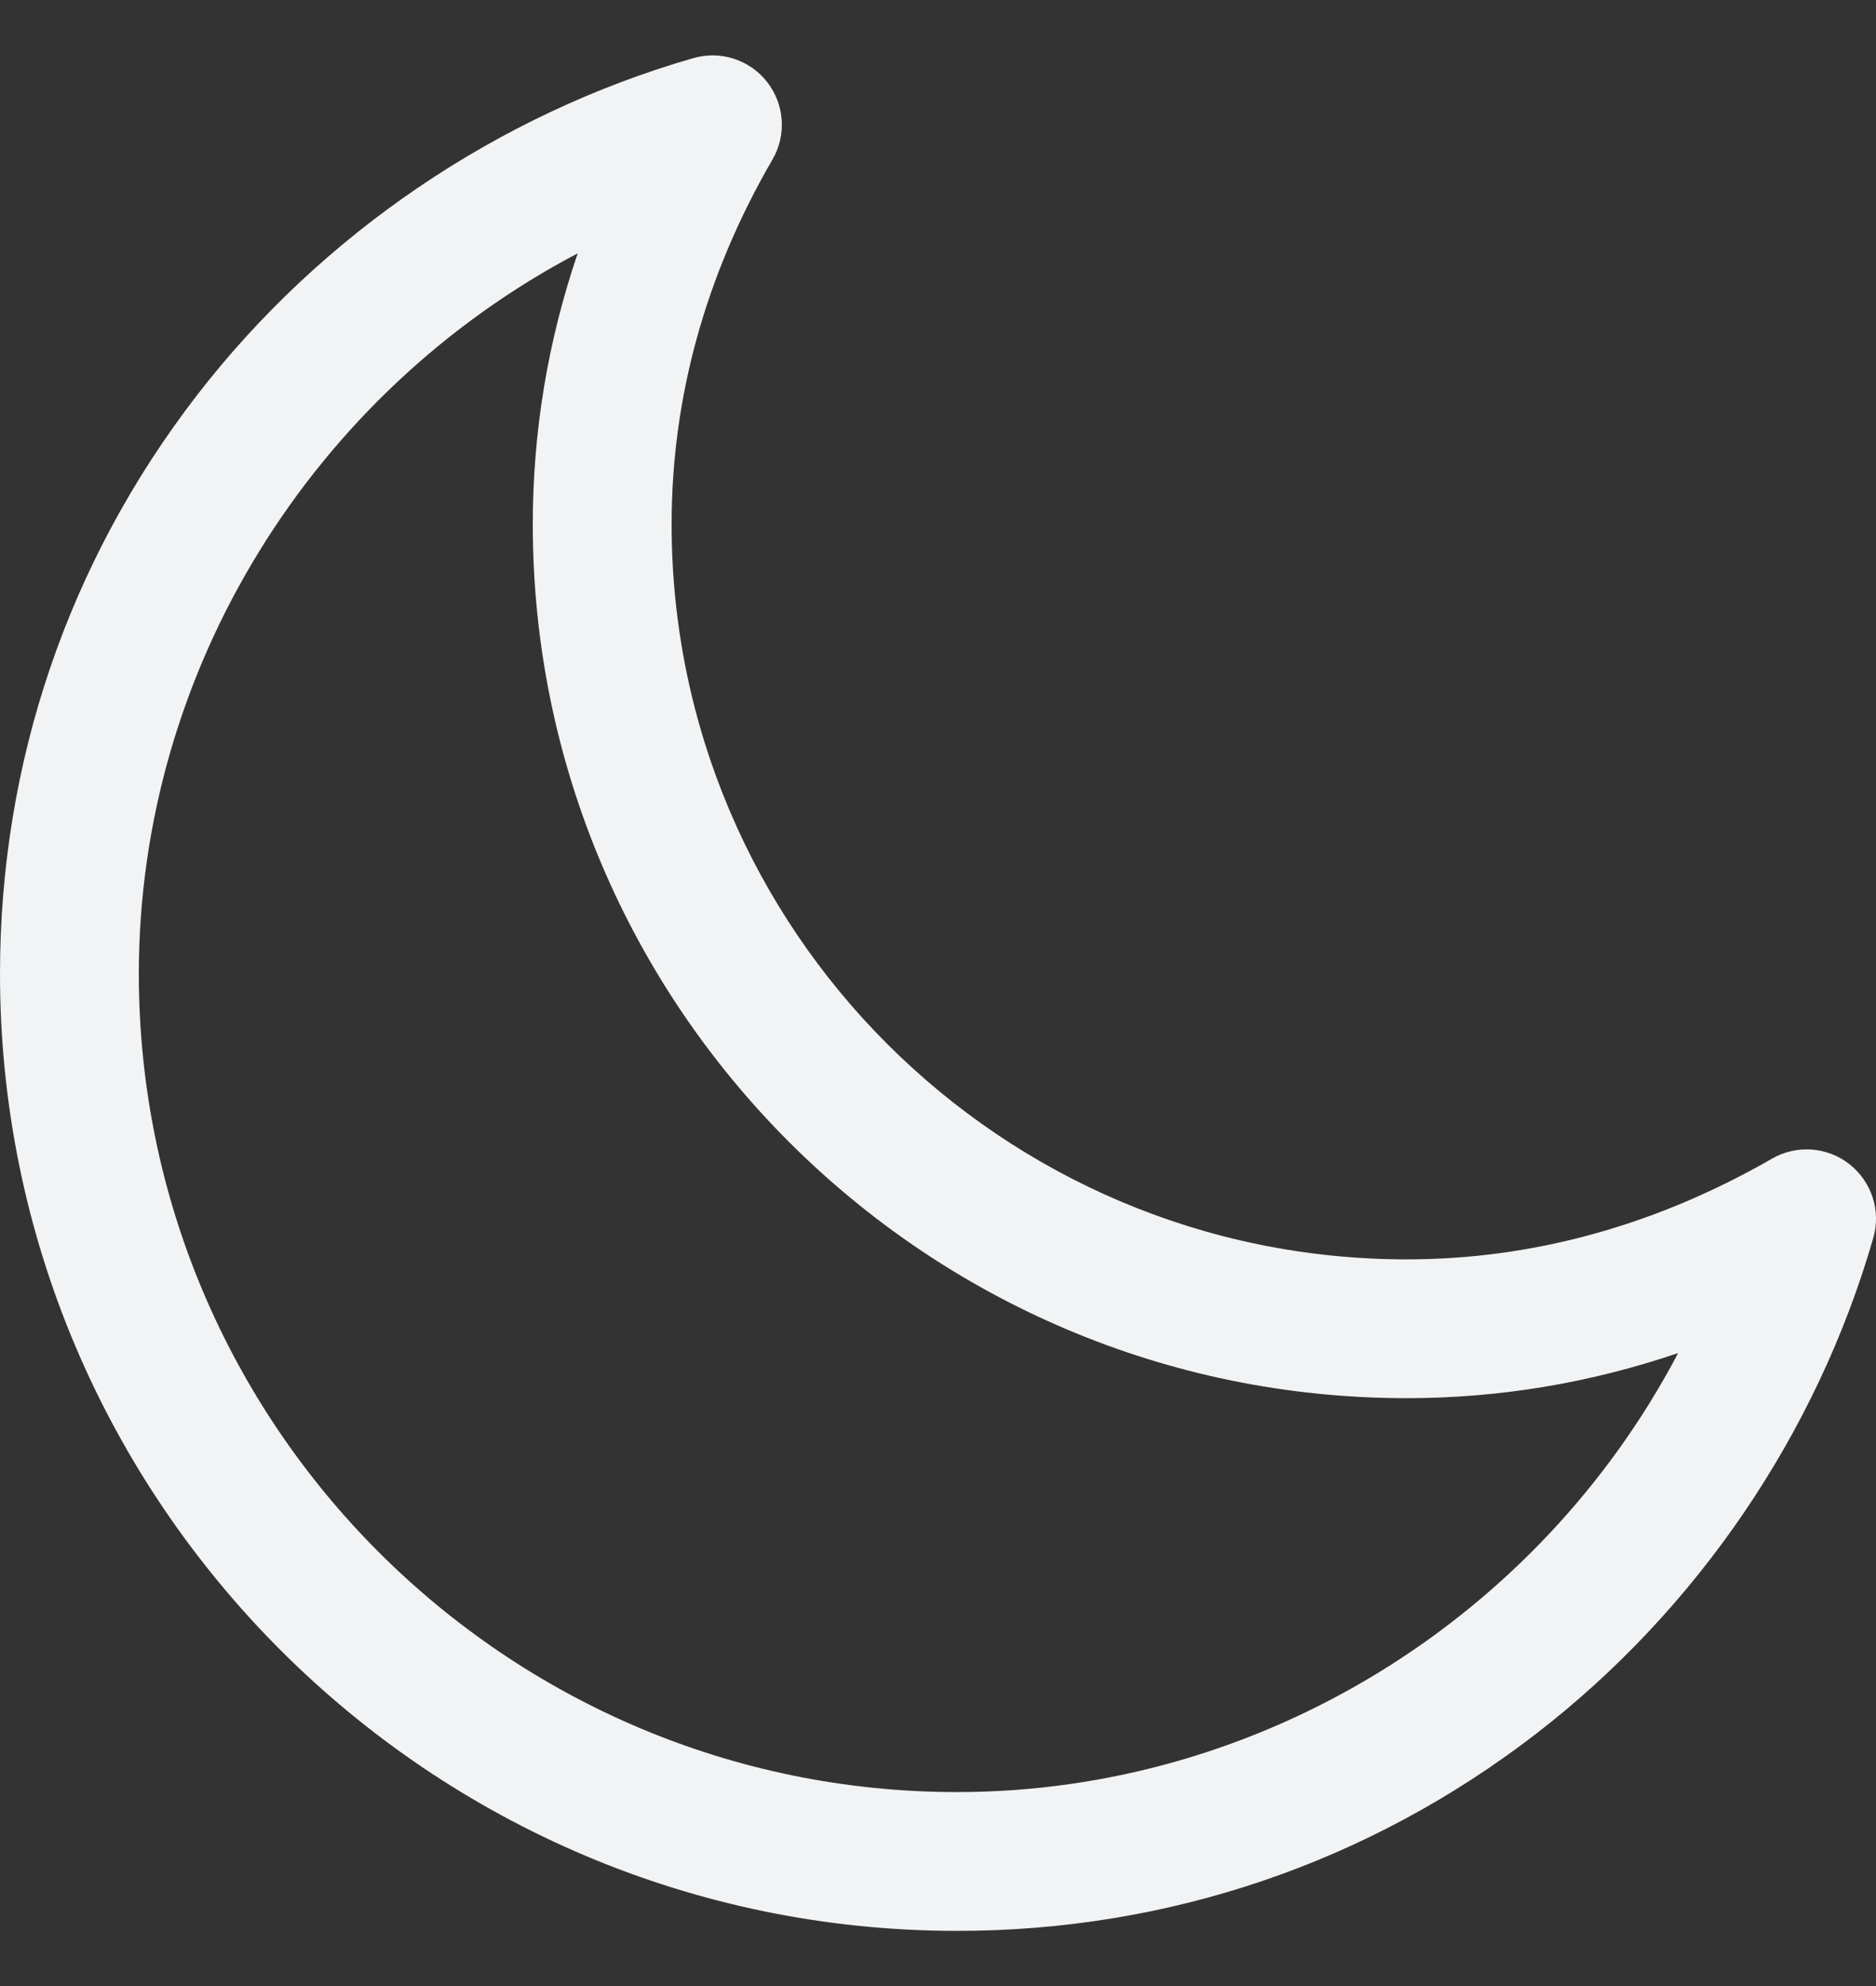 <svg width="17" height="18" viewBox="0 0 17 18" fill="none" xmlns="http://www.w3.org/2000/svg">
<rect x="0" y="0" width="17" height="18" fill="#333333" stroke="none"/>
<path d="M16.759 10.551C16.558 10.393 16.28 10.373 16.058 10.501C15.004 11.107 13.89 11.414 12.747 11.414C9.074 11.414 6.086 8.426 6.086 4.753C6.086 3.605 6.393 2.492 7 1.446C7.129 1.224 7.11 0.946 6.952 0.744C6.794 0.541 6.529 0.455 6.282 0.527C4.508 1.038 2.911 2.123 1.785 3.582C0.617 5.096 0 6.91 0 8.827C0 13.609 3.891 17.5 8.673 17.5C10.589 17.5 12.403 16.883 13.918 15.715C15.378 14.59 16.464 12.994 16.975 11.221C17.047 10.974 16.961 10.71 16.759 10.551ZM8.673 16.242C4.584 16.242 1.258 12.915 1.258 8.827C1.258 6.068 2.836 3.558 5.235 2.296C4.964 3.092 4.828 3.913 4.828 4.753C4.828 9.119 8.38 12.672 12.747 12.672C13.585 12.672 14.408 12.535 15.207 12.263C13.946 14.663 11.434 16.242 8.673 16.242Z" fill="#F1F3F4"/>
</svg>
